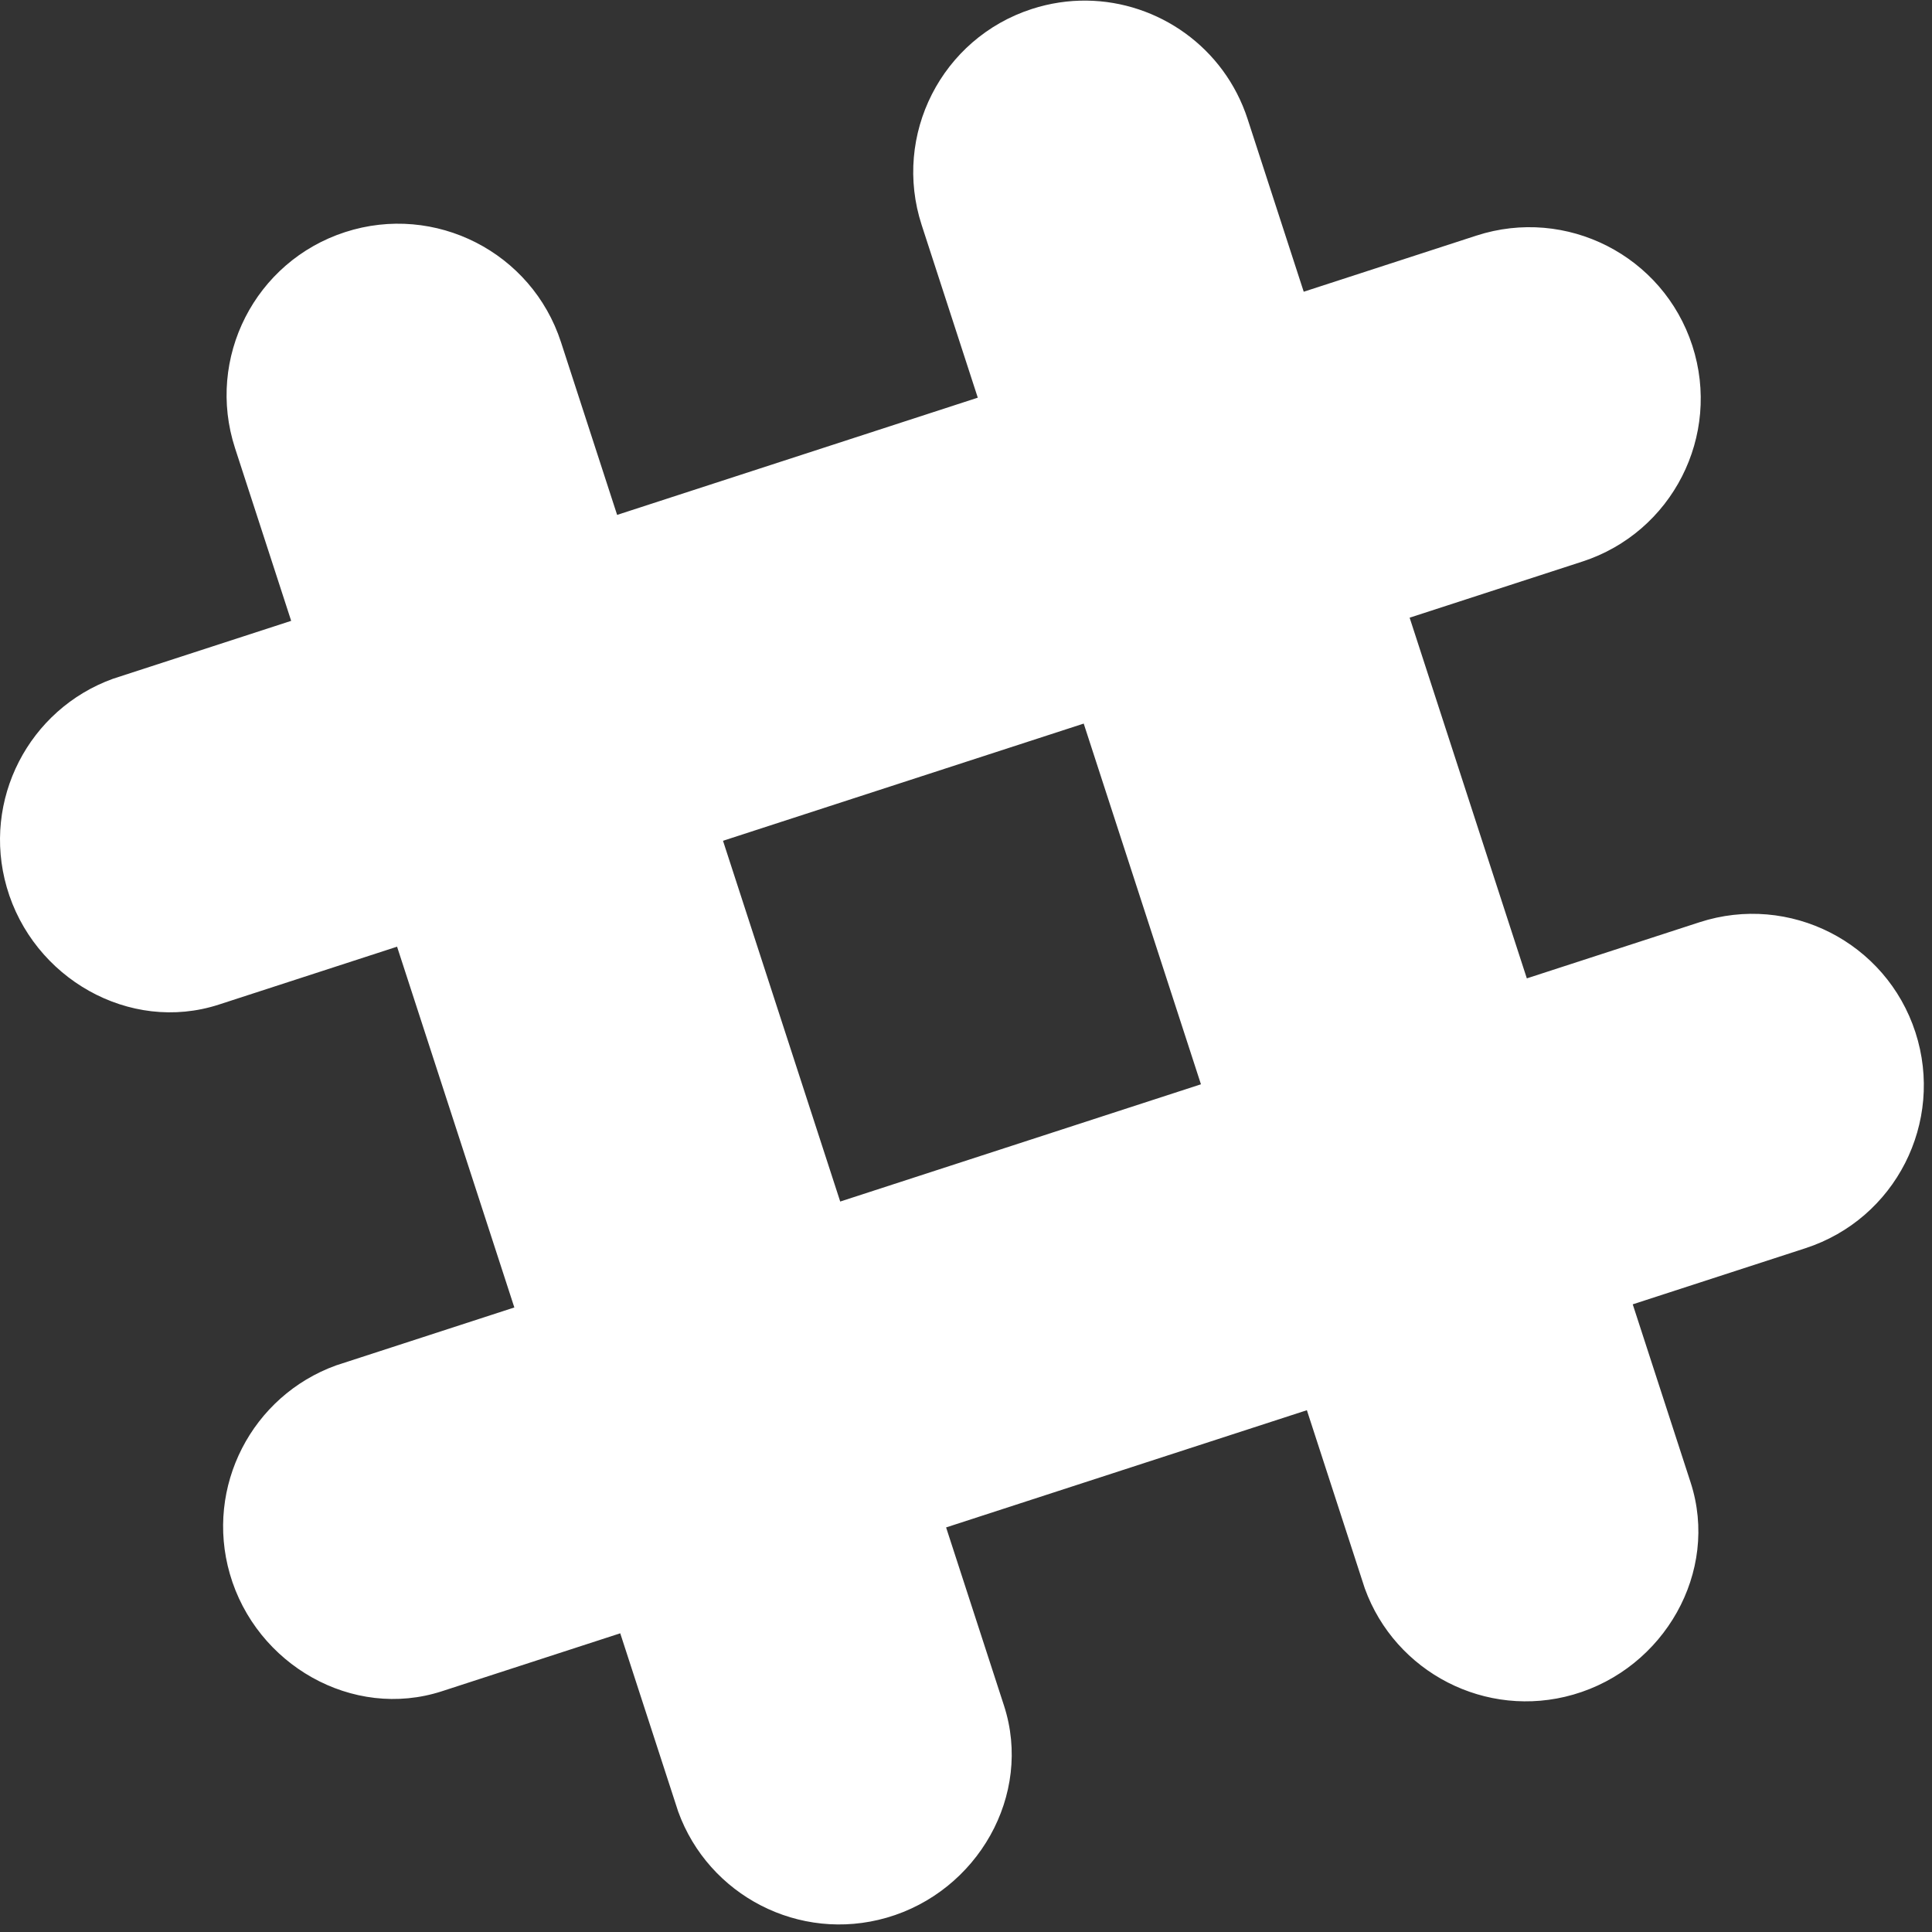 <?xml version="1.0" encoding="UTF-8" standalone="no"?>
<svg xmlns="http://www.w3.org/2000/svg" width="2500" height="2500" viewBox="0 0 256 256" preserveAspectRatio="xMidYMid"><rect x="0" y="0" width="256" height="256" fill="#333333" stroke="none"/><path fill="white" d="M 1411.742 0.791 C 1388.083 0.505 1363.975 4.018 1340.225 11.738 C 1223.281 49.727 1159.287 175.332 1197.295 292.256 L 1270.213 516.607 L 801.682 668.896 L 728.77 444.492 C 690.762 327.559 565.166 263.564 448.242 301.553 C 331.289 339.551 267.285 465.146 305.303 582.09 L 378.25 806.525 L 146.758 881.768 C 37.52 921.26 -23.877 1039.277 8.75 1152.559 C 42.744 1270.703 168.242 1342.734 284.307 1305.029 L 515.824 1229.807 L 668.156 1698.488 L 436.602 1773.75 C 327.354 1813.262 265.967 1931.27 298.564 2044.551 C 332.578 2162.705 458.076 2234.736 574.121 2197.031 L 805.736 2121.777 L 880.967 2353.242 C 920.488 2462.481 1038.506 2523.877 1151.787 2491.25 C 1269.941 2457.256 1341.963 2331.758 1304.258 2215.693 L 1229.055 1984.236 L 1697.727 1831.957 L 1772.949 2063.398 C 1812.48 2172.646 1930.488 2234.033 2043.77 2201.436 C 2161.934 2167.422 2233.955 2041.924 2196.25 1925.879 L 2121.043 1694.418 L 2345.332 1621.543 L 2345.332 1621.533 C 2462.275 1583.545 2526.25 1457.959 2488.262 1341.006 C 2450.273 1224.082 2324.668 1160.078 2207.744 1198.076 L 1983.457 1270.977 L 1831.211 802.418 L 2055.508 729.541 L 2055.508 729.551 C 2172.441 691.562 2236.436 565.967 2198.447 449.014 C 2160.459 332.09 2034.853 268.096 1917.91 306.084 L 1693.627 378.982 L 1620.742 154.668 C 1590.47 61.479 1504.56 1.912 1411.742 0.791 z M 1407.818 939.984 L 1560.119 1408.574 L 1091.502 1560.889 L 939.23 1092.236 L 1407.818 939.984 z " transform="scale(0.102)"/></svg>
